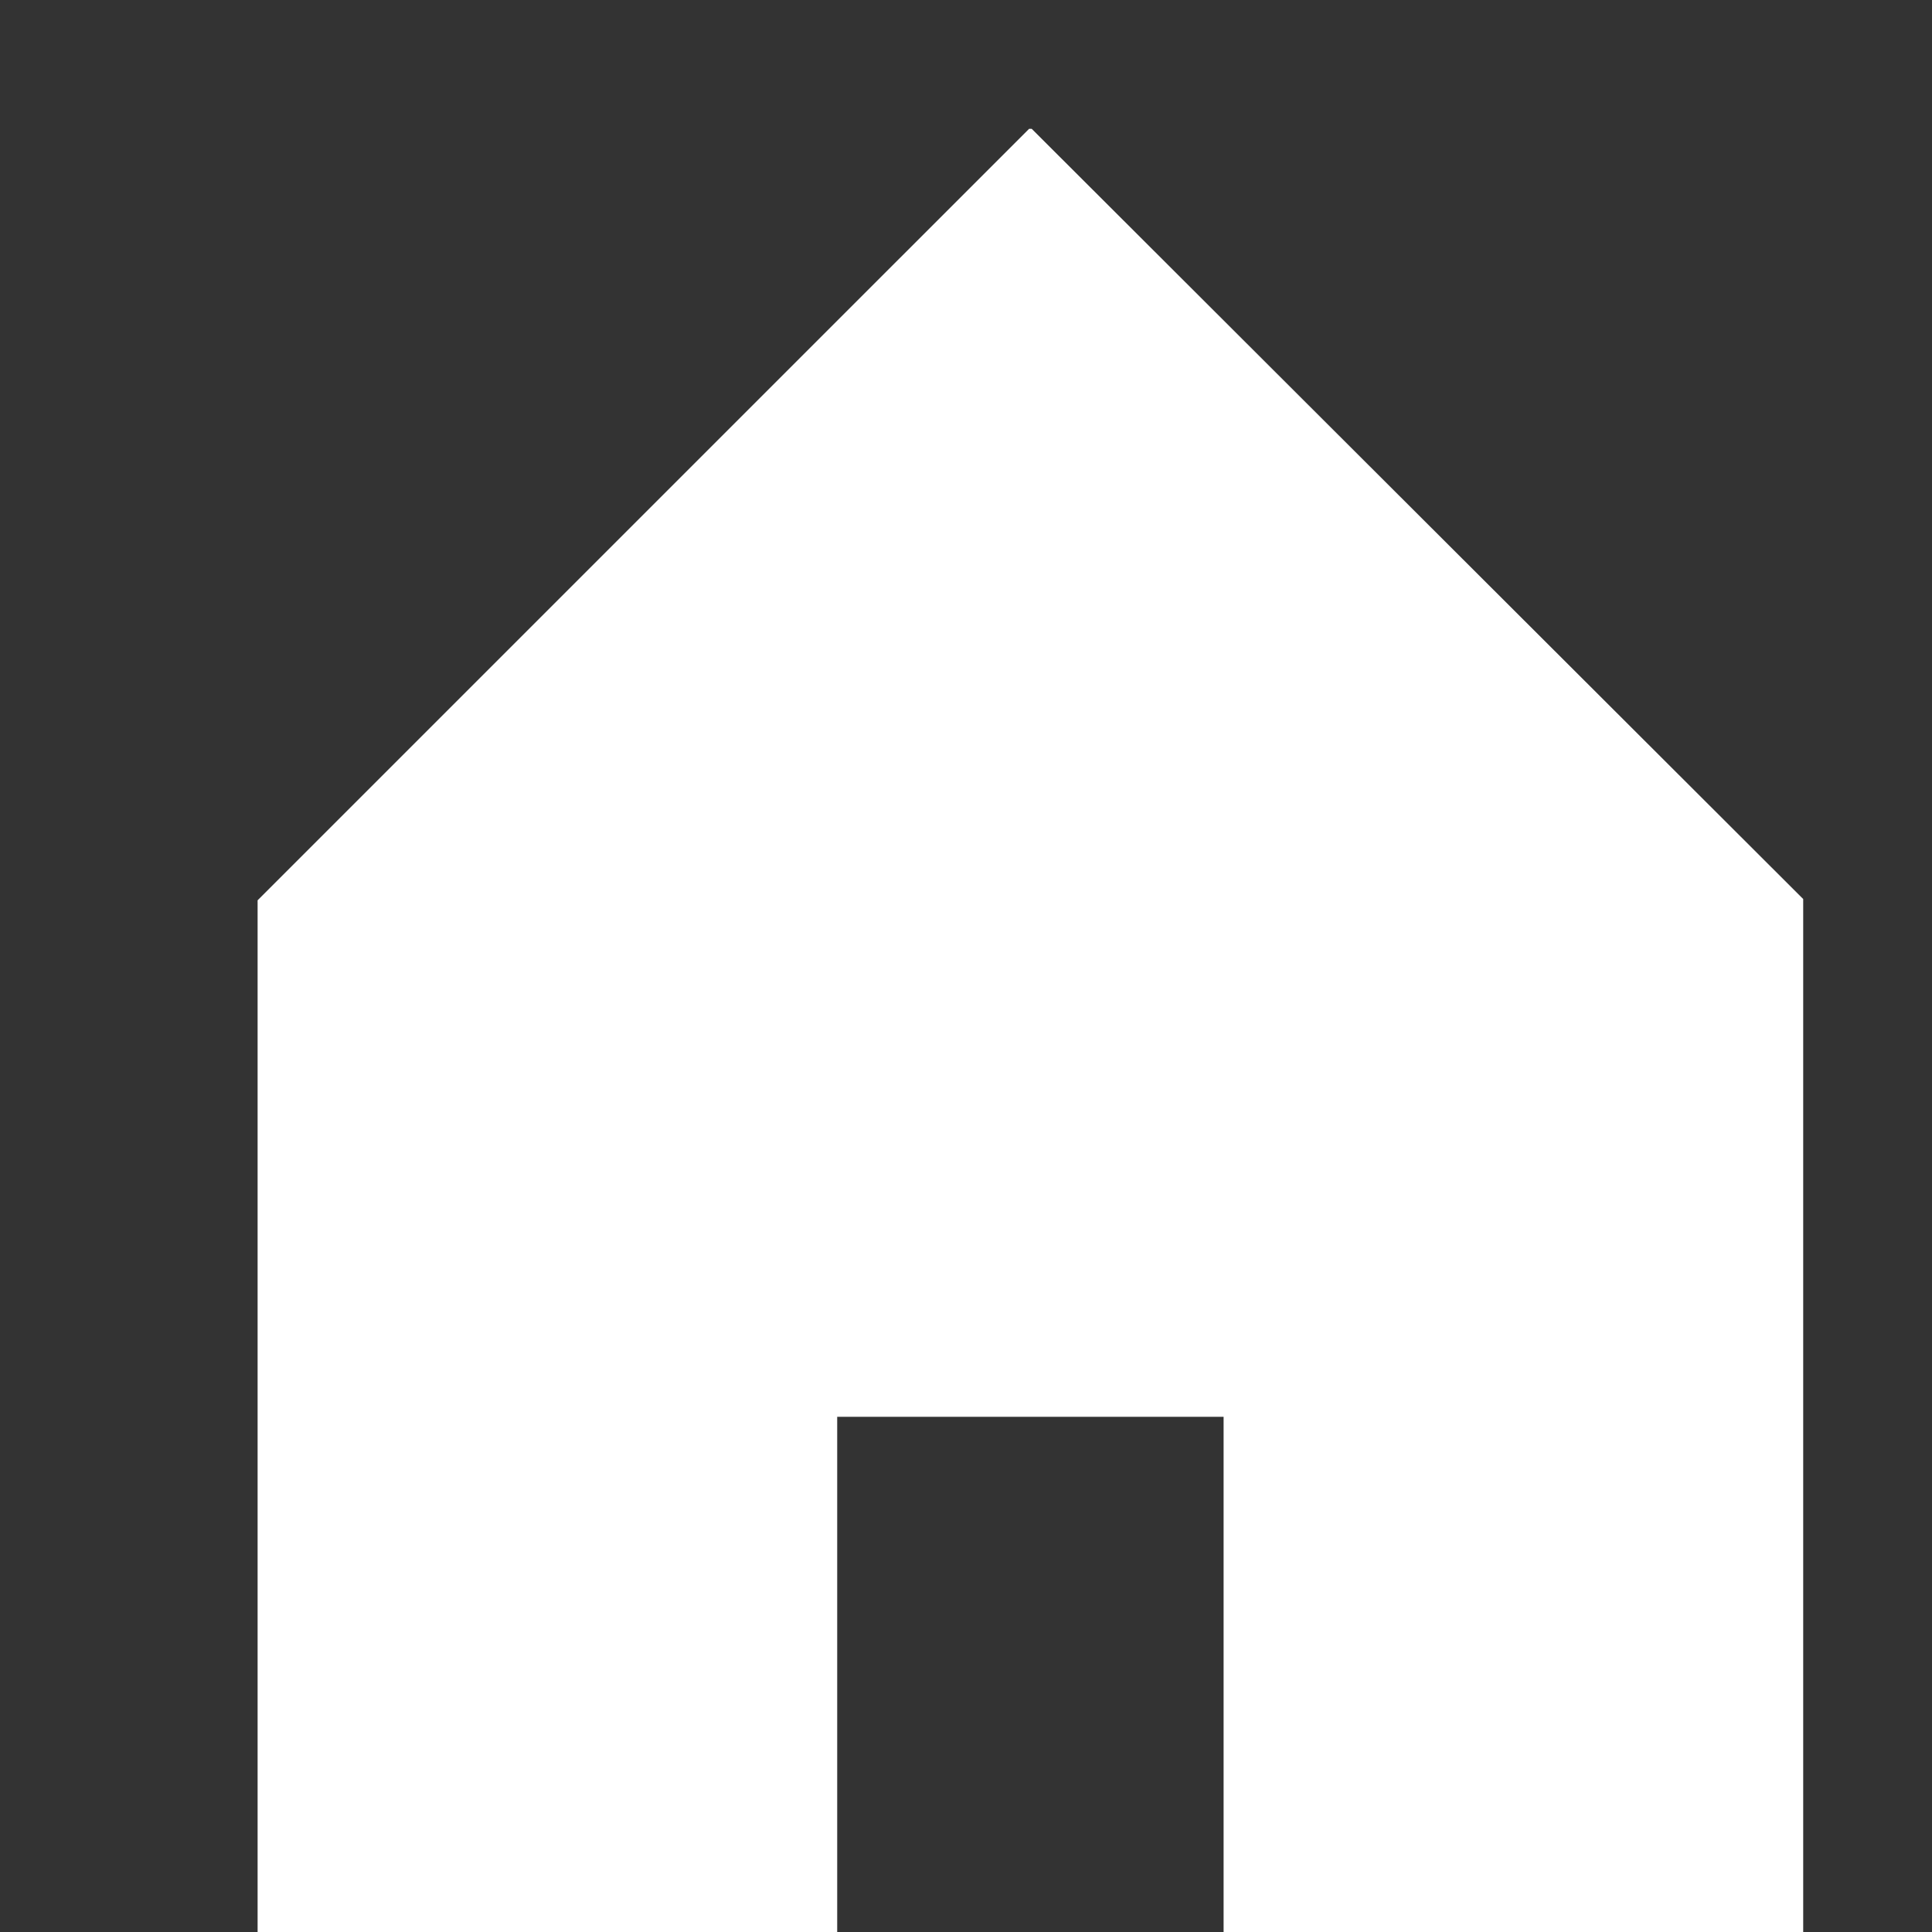 <svg xmlns="http://www.w3.org/2000/svg" version="1.1" xmlns:xlink="http://www.w3.org/1999/xlink" xmlns:svgjs="http://svgjs.com/svgjs" width="30" height="30" x="0" y="0" viewBox="0 0 30 30" style="enable-background:new 0 0 30 30" xml:space="preserve" class=""><rect x="0" y="0" width="30" height="30" fill="#333333" stroke="none"/><g><path d="M16.02 2h-.04L4 13.98V30h9v-8h6v8h9V13.96z" fill="#ffffff" data-original="#000000" class=""></path></g></svg>